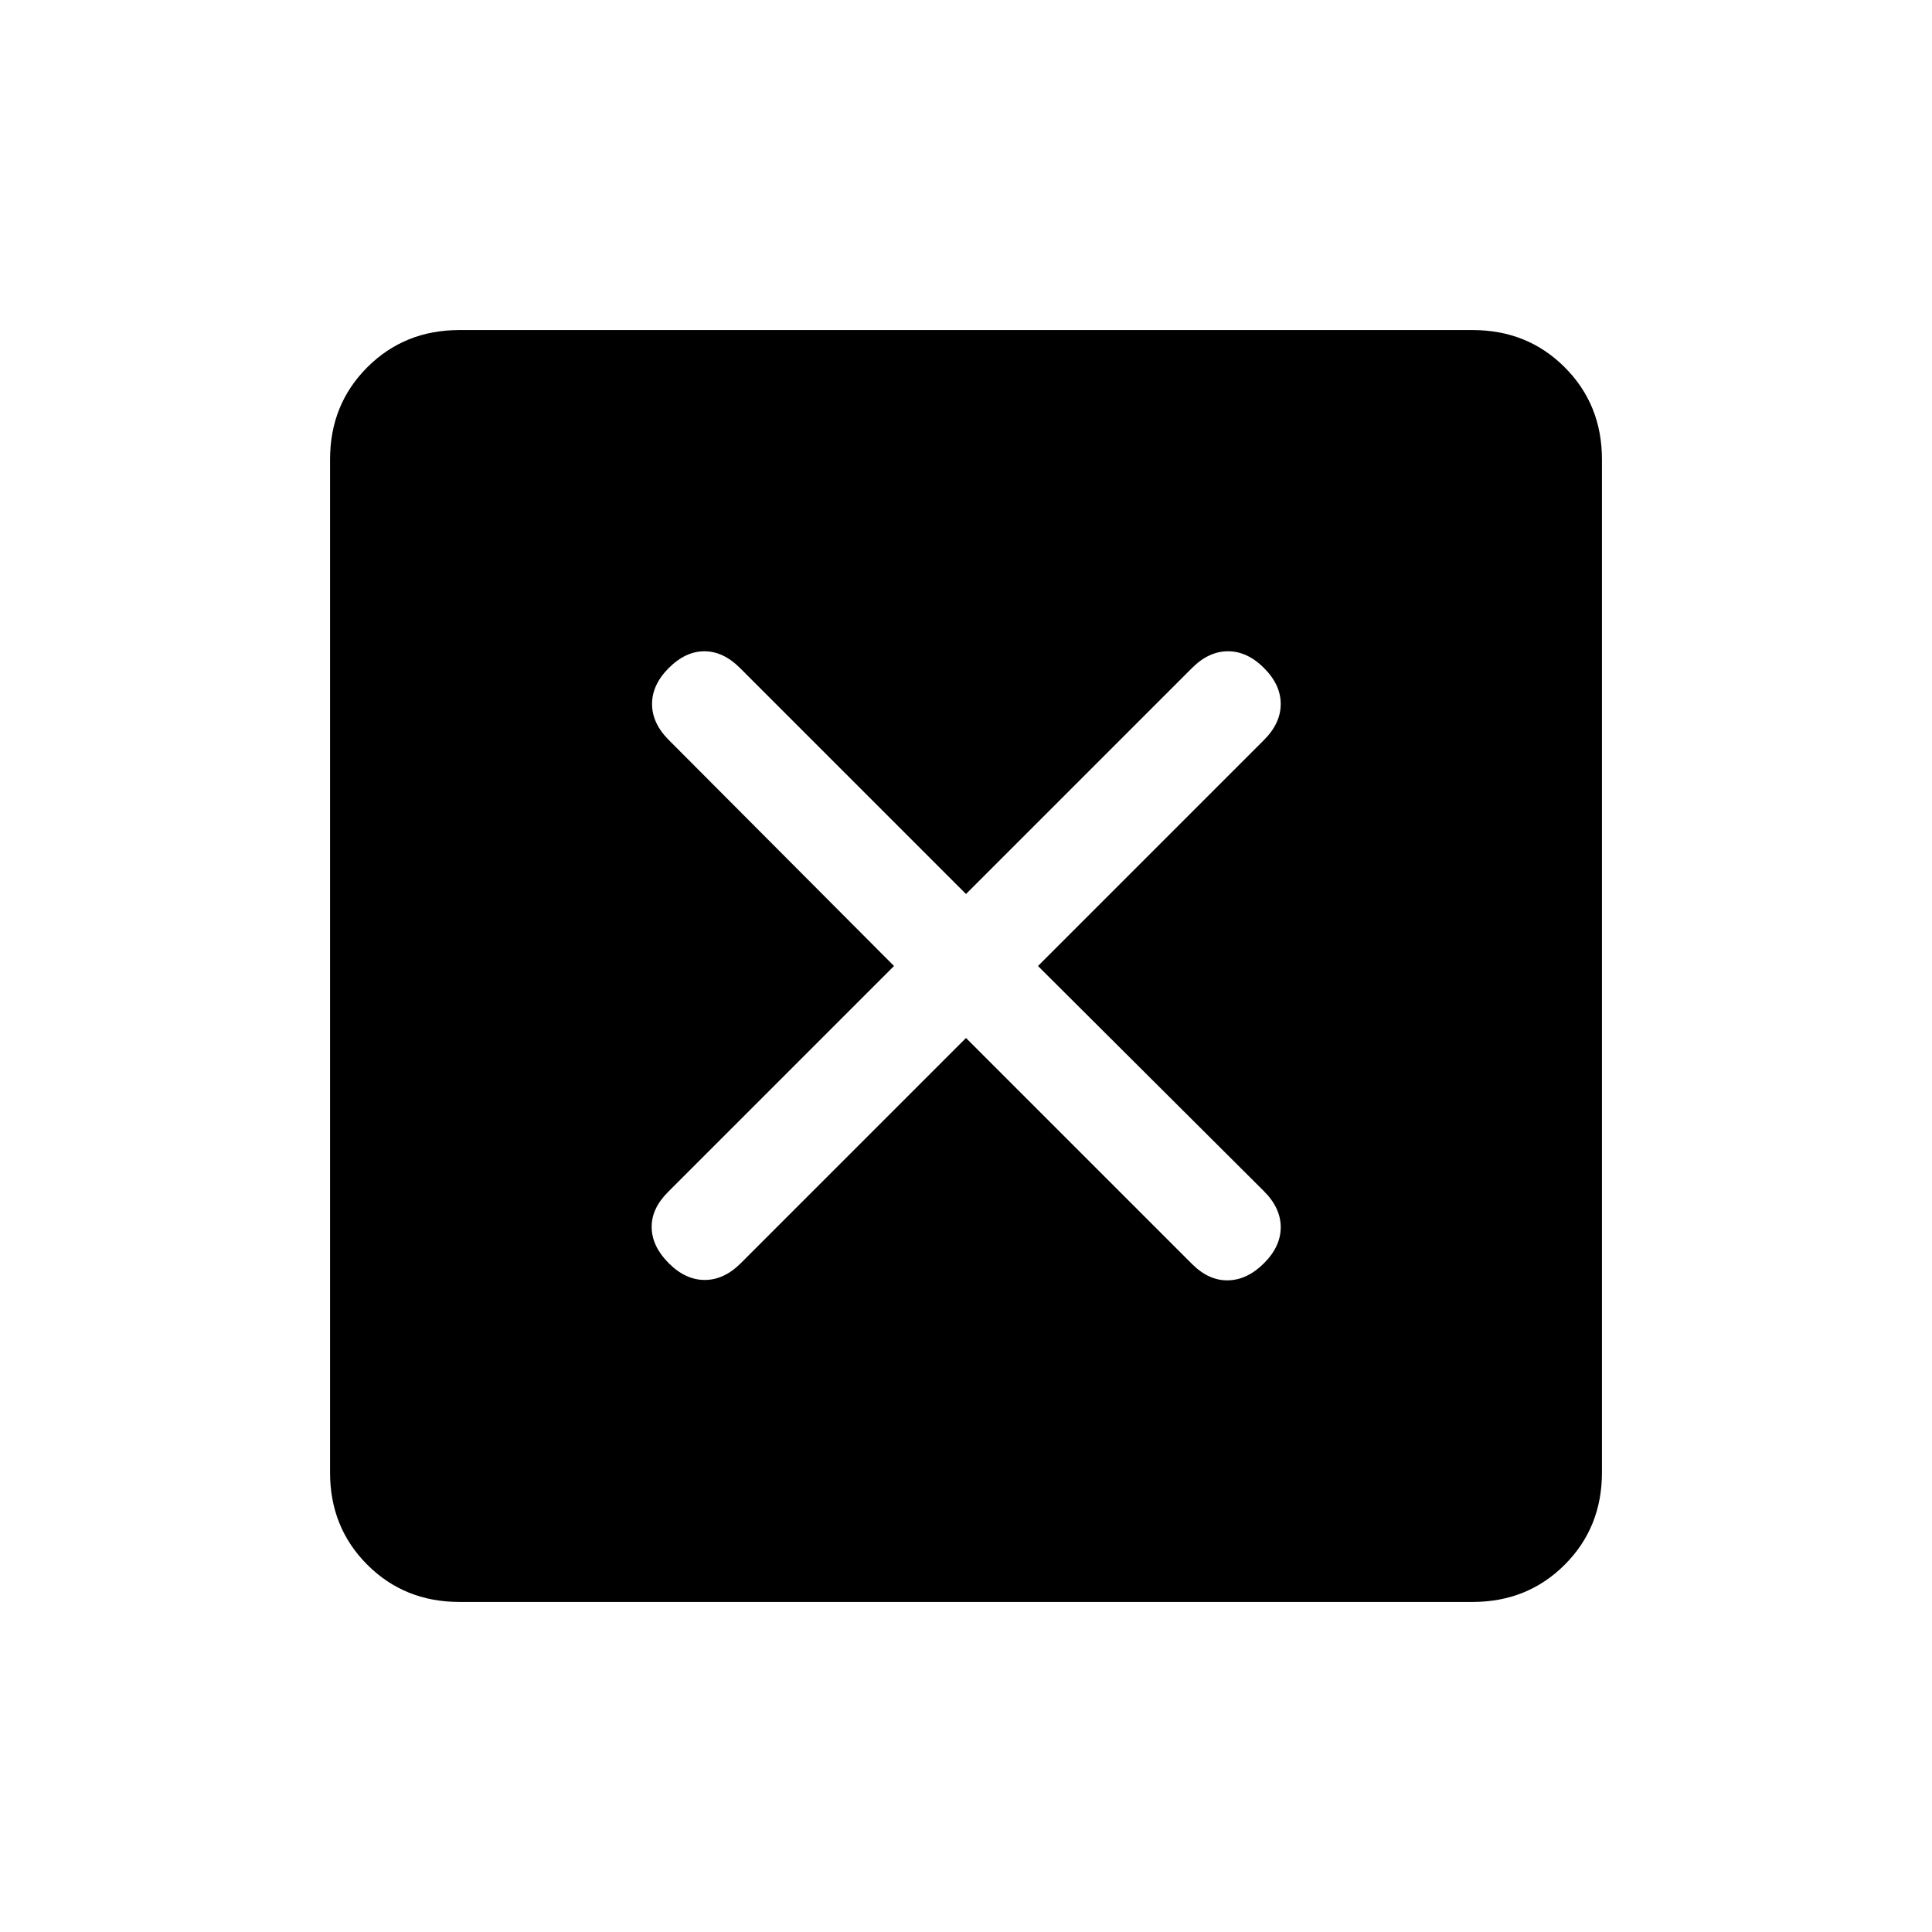<svg xmlns="http://www.w3.org/2000/svg" height="20" viewBox="0 -960 960 960" width="20"><path d="m480-444.232 112.308 112.308q8.308 8.308 17.884 8.116 9.577-.193 17.884-8.5 8.308-8.308 8.308-17.884 0-9.577-8.308-17.884L515.768-480l112.308-112.308q8.308-8.308 8.308-17.884 0-9.577-8.308-17.884-8.307-8.308-17.884-8.308-9.576 0-17.884 8.308L480-515.768 367.692-628.076q-8.308-8.308-17.692-8.308t-17.692 8.308q-8.307 8.307-8.307 17.884 0 9.576 8.307 17.884L444.232-480 331.924-367.692q-8.308 8.308-8.116 17.692.193 9.384 8.5 17.692 8.308 8.307 17.884 8.307 9.577 0 17.884-8.307L480-444.232ZM228.309-164.001q-27.308 0-45.808-18.5t-18.5-45.808v-503.382q0-27.308 18.5-45.808t45.808-18.5h503.382q27.308 0 45.808 18.5t18.5 45.808v503.382q0 27.308-18.5 45.808t-45.808 18.5H228.309Z"/></svg>